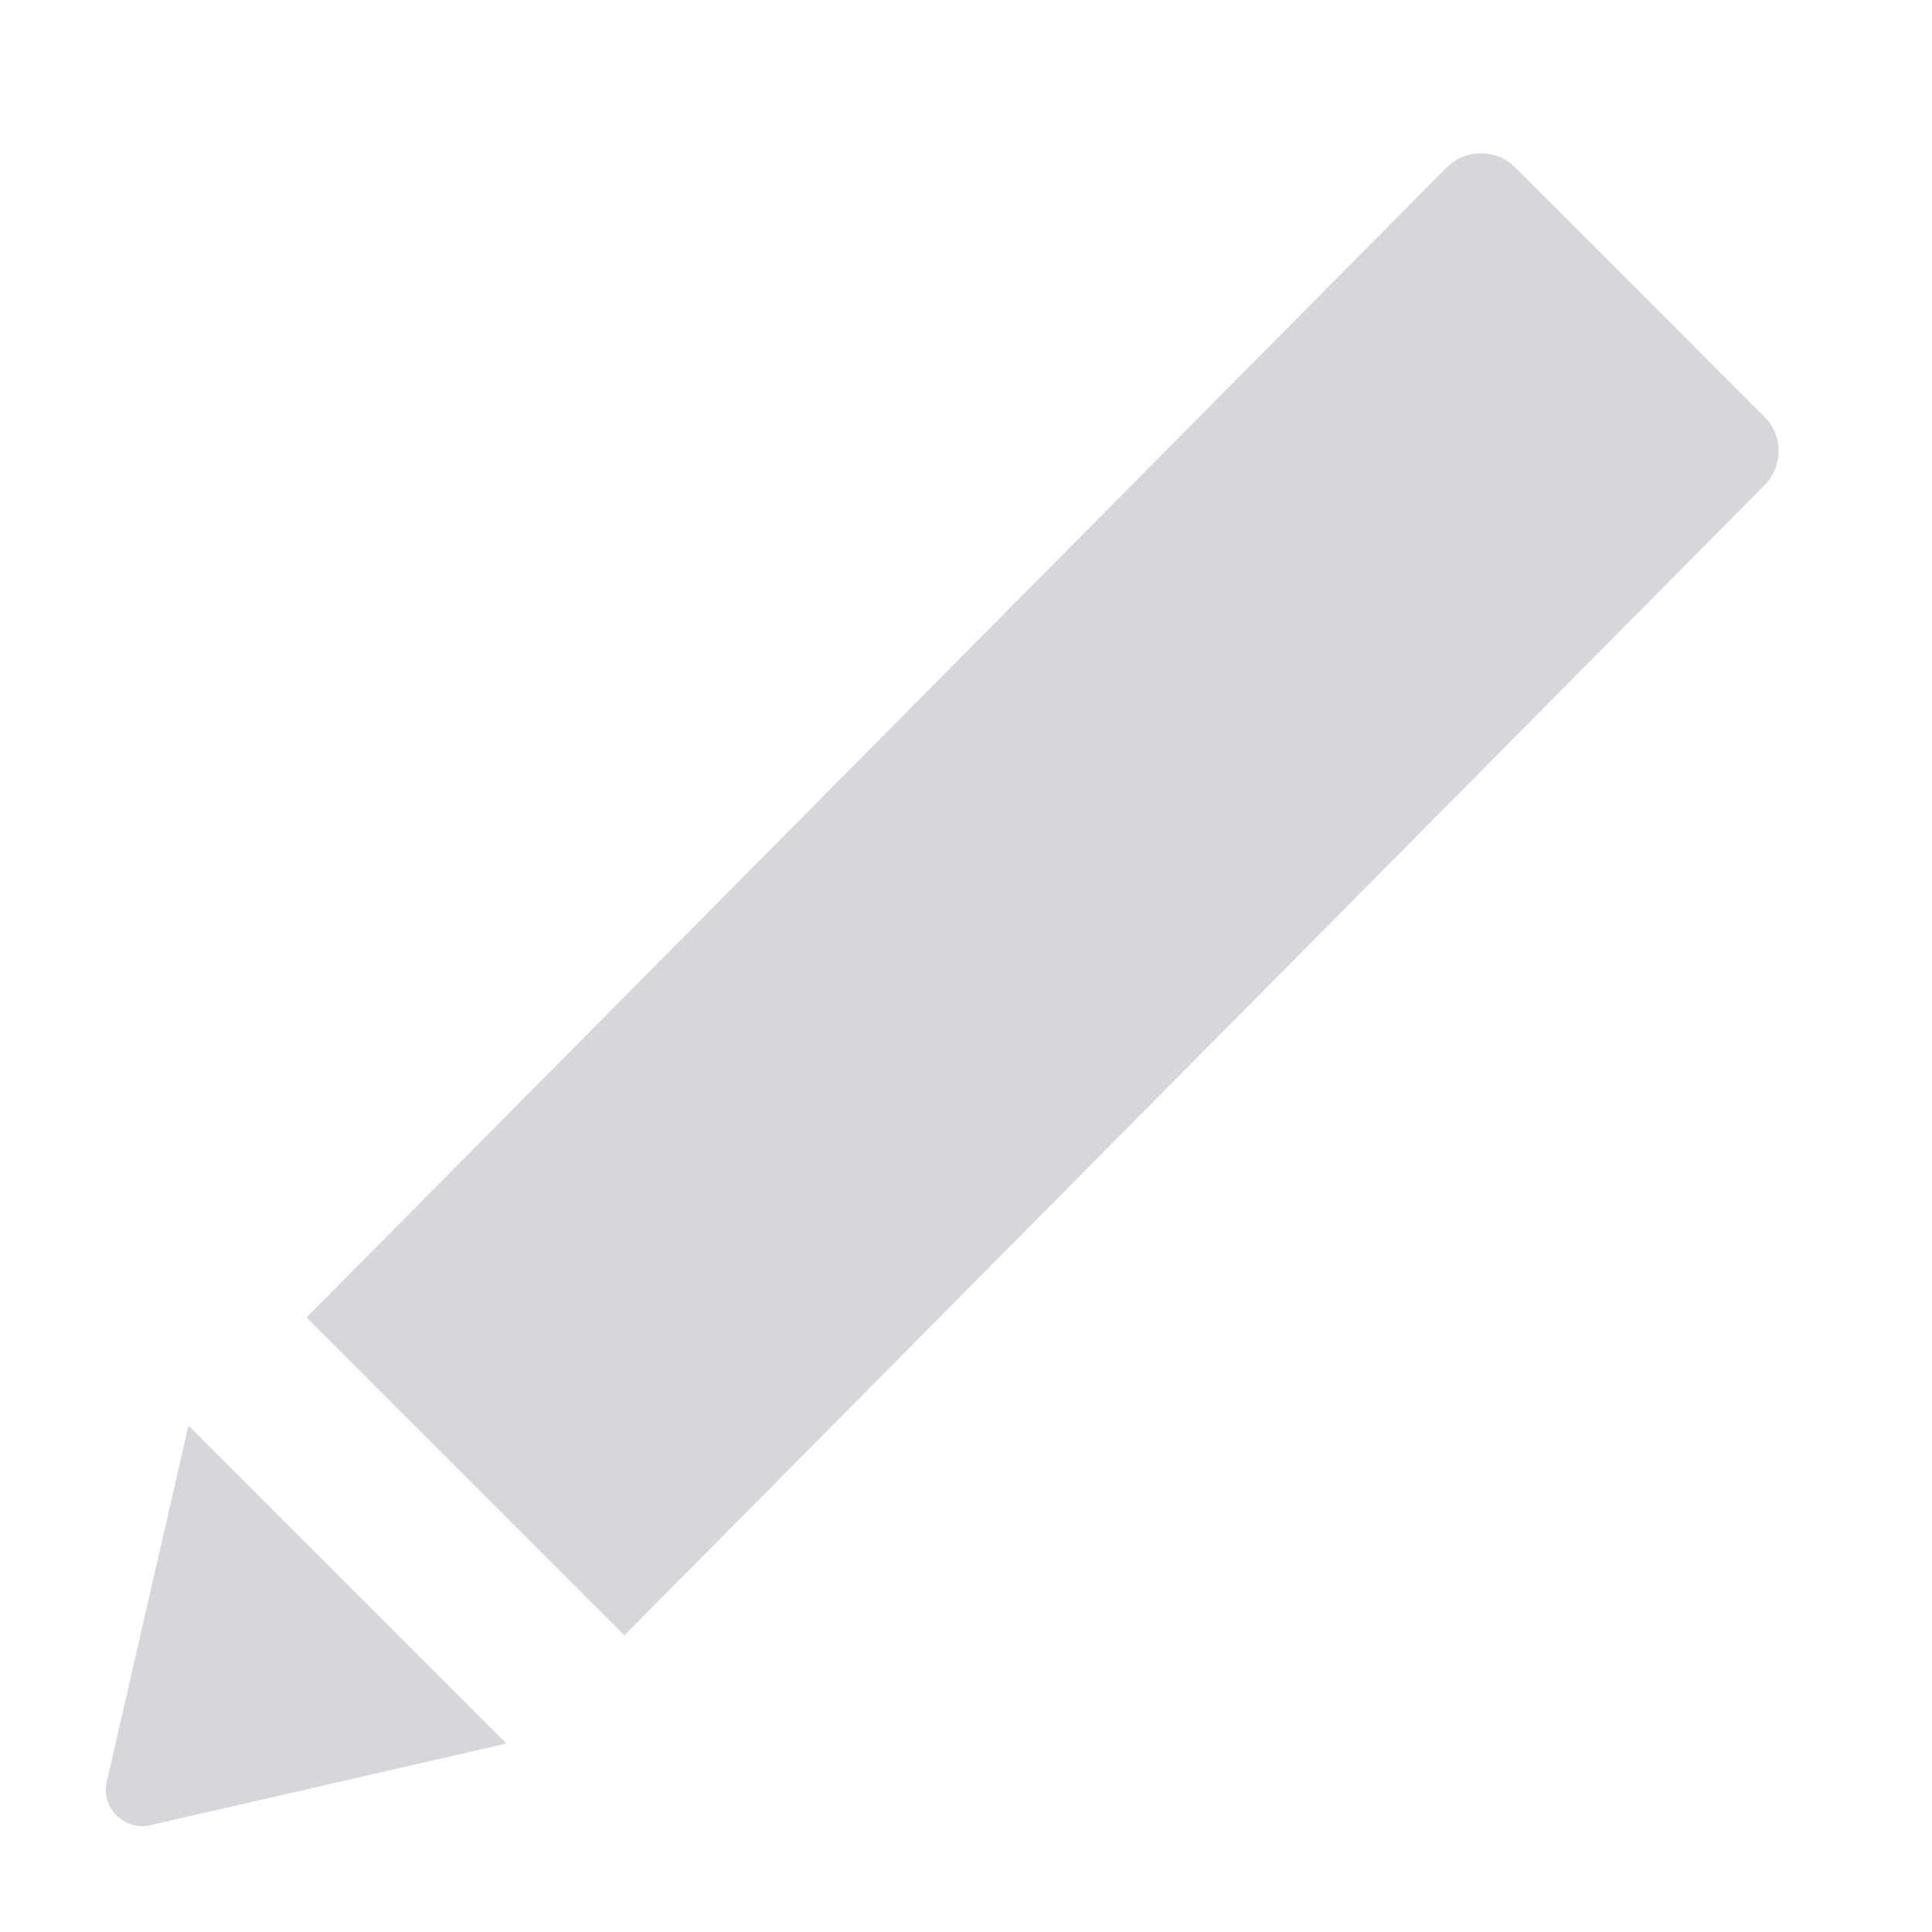 <svg width="11" height="11" viewBox="0 0 11 11" fill="none" xmlns="http://www.w3.org/2000/svg">
<path fill-rule="evenodd" clip-rule="evenodd" d="M2.883 9.927L0.856 10.392C0.745 10.418 0.634 10.348 0.608 10.236C0.601 10.206 0.601 10.174 0.608 10.144L1.073 8.117L2.883 9.927ZM10.046 2.373C10.154 2.481 10.154 2.656 10.046 2.763L3.555 9.311L1.745 7.501L8.237 0.953C8.344 0.846 8.519 0.846 8.627 0.953L10.046 2.373Z" fill="#D5D7DB"/>
</svg>

